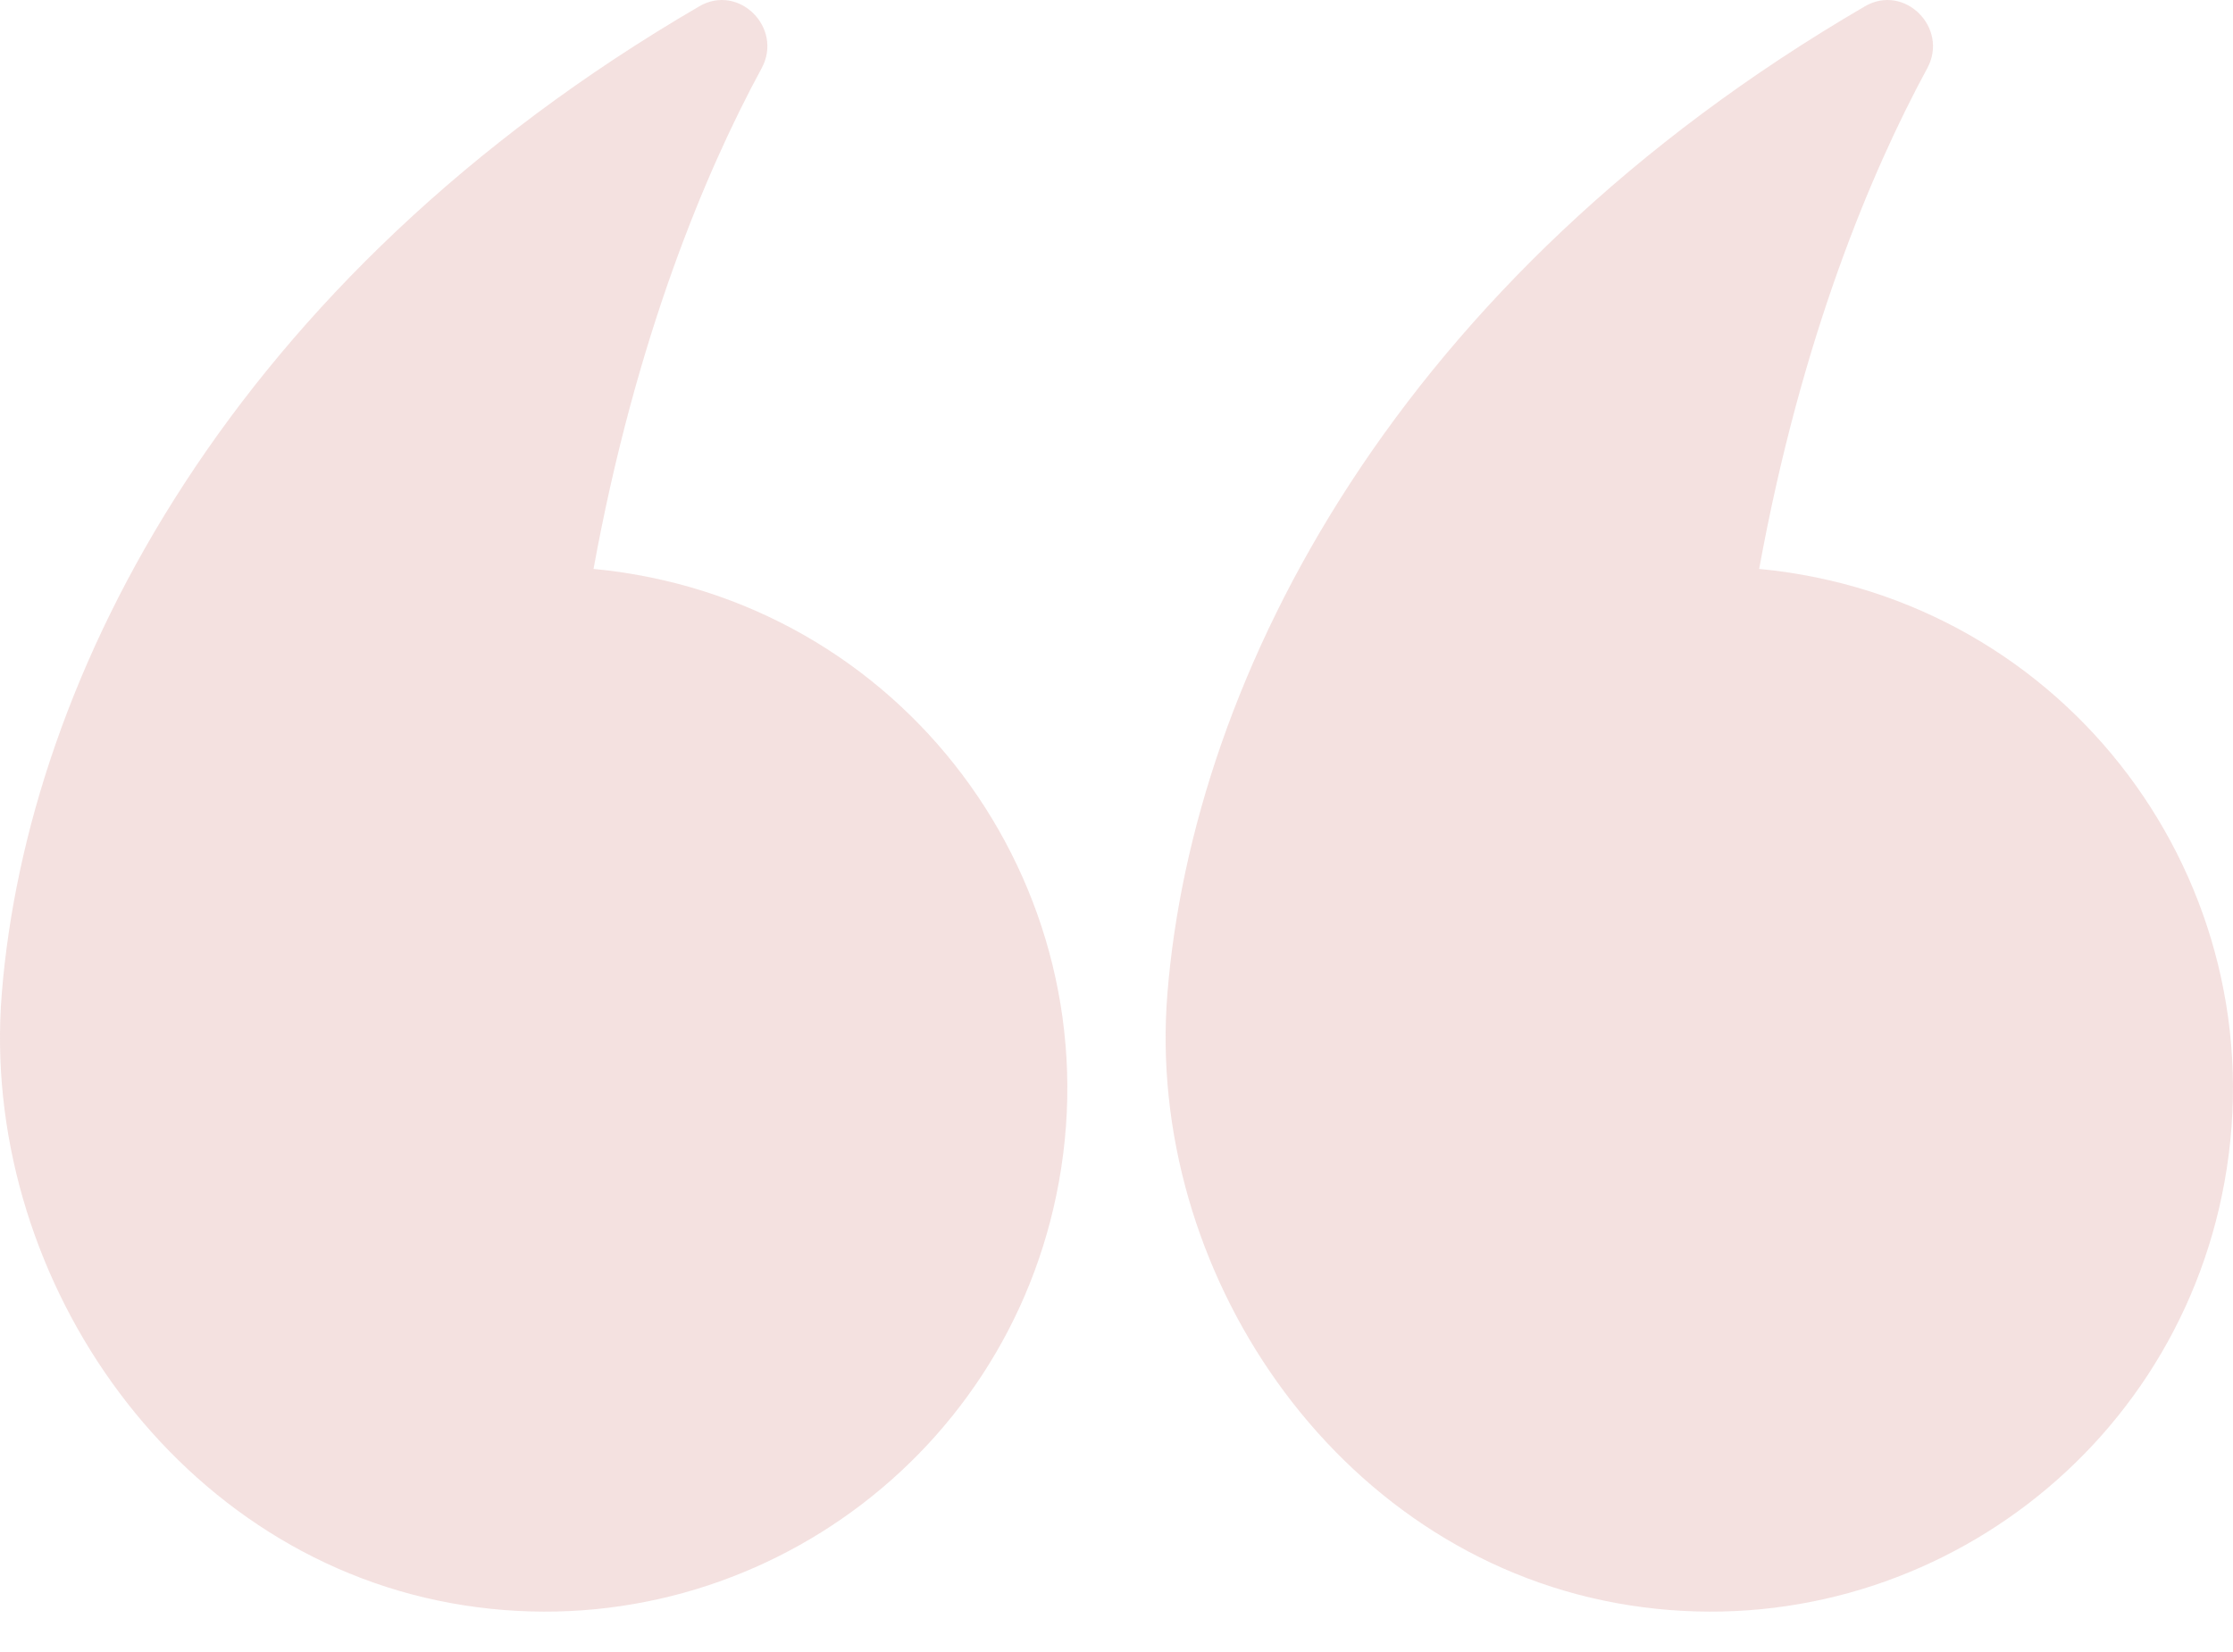<svg width="50" height="37" viewBox="0 0 50 37" fill="none" xmlns="http://www.w3.org/2000/svg">
<path d="M49.809 26.477C48.657 32.837 42.565 37.06 36.203 35.906C29.843 34.751 25.648 28.416 26.139 22.265C26.708 15.133 31.295 6.238 41.759 0.141C42.645 -0.375 43.643 0.625 43.154 1.529C41.903 3.835 40.336 7.559 39.39 12.742C46.319 13.402 51.021 19.809 49.809 26.477Z" fill="#E3B4B2" fill-opacity="0.4"/>
<path d="M23.709 26.477C22.557 32.837 16.465 37.06 10.103 35.906C3.743 34.751 -0.453 28.416 0.039 22.265C0.607 15.133 5.195 6.238 15.659 0.141C16.545 -0.375 17.543 0.625 17.054 1.529C15.803 3.835 14.236 7.559 13.29 12.742C20.219 13.402 24.921 19.809 23.709 26.477Z" fill="#E3B4B2" fill-opacity="0.4"/>
</svg>
